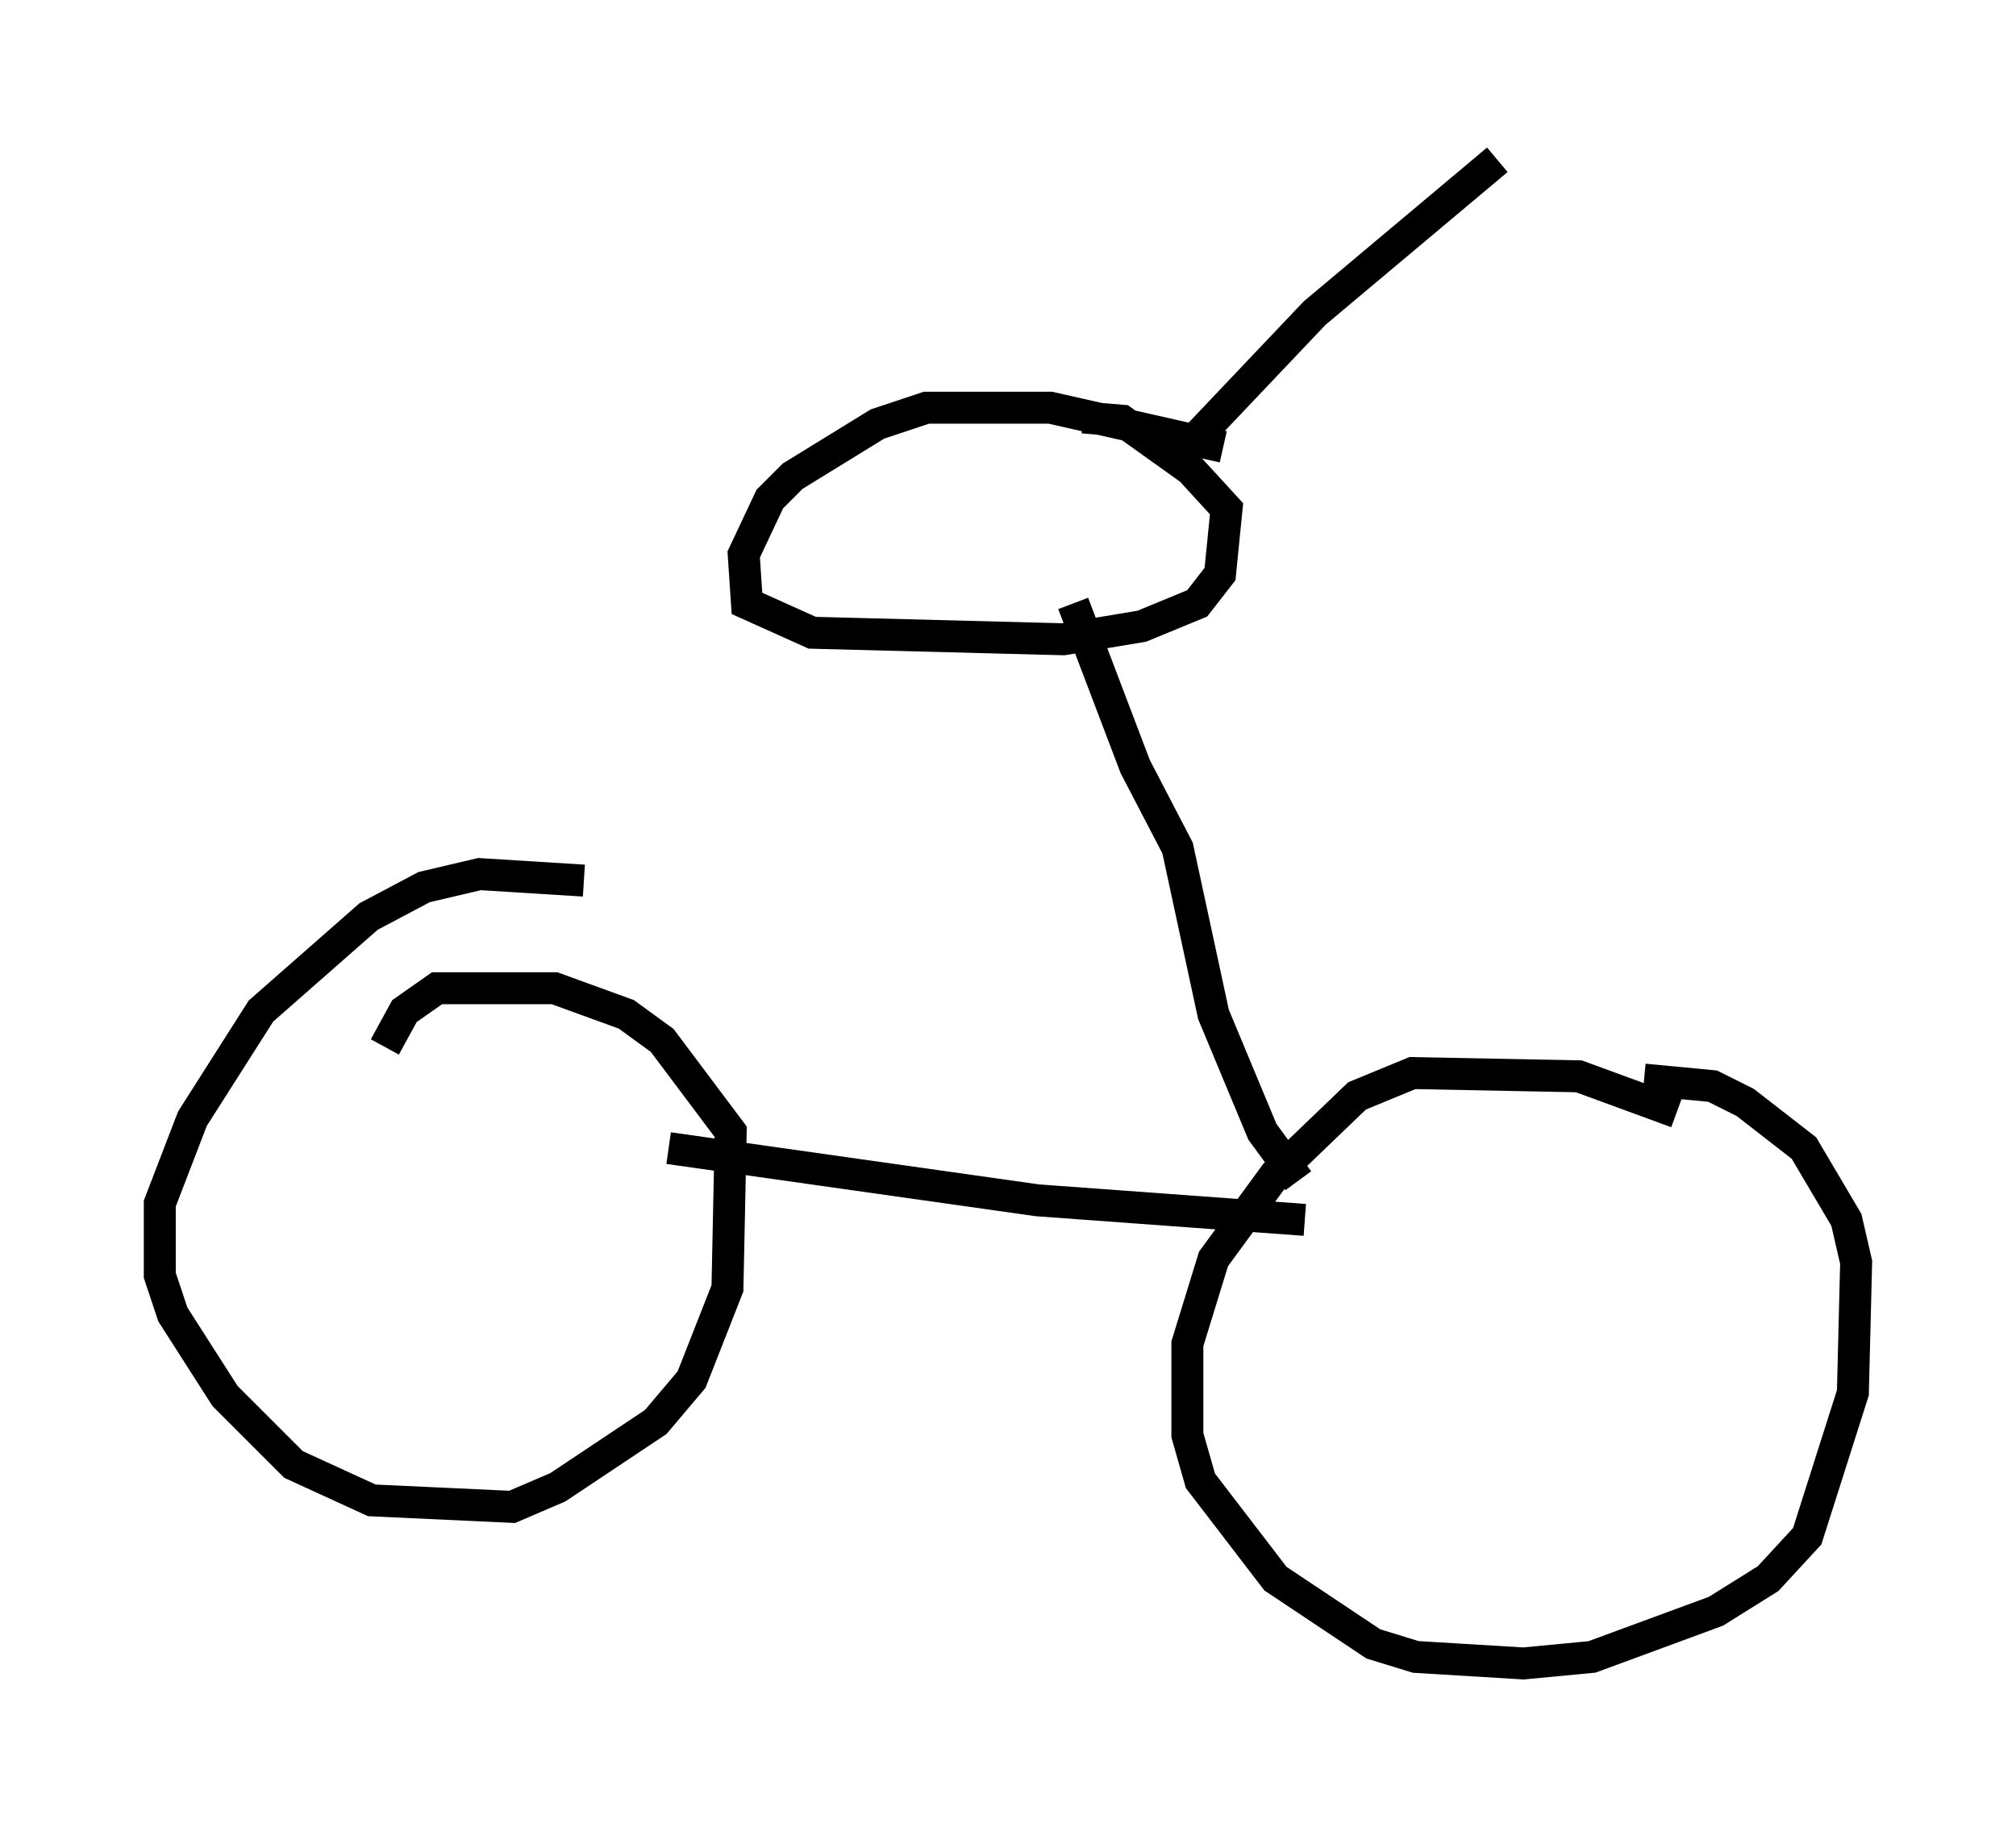 <?xml version="1.0" encoding="utf-8" ?>
<svg baseProfile="full" height="57.061" version="1.1" width="63.084" xmlns="http://www.w3.org/2000/svg" xmlns:ev="http://www.w3.org/2001/xml-events" xmlns:xlink="http://www.w3.org/1999/xlink"><defs /><rect fill="white" height="57.061" width="63.084" x="0" y="0" /><path d="M19.904, 28.479 m-1.633, -0.919 l-3.267, -0.204 -1.735, 0.408 l-1.735, 0.919 -3.369, 2.96 l-2.144, 3.369 -1.021, 2.654 l0.0, 2.246 0.408, 1.225 l1.633, 2.552 2.144, 2.144 l2.45, 1.123 4.39, 0.204 l1.429, -0.613 3.063, -2.042 l1.123, -1.327 1.123, -2.858 l0.102, -4.9 -2.144, -2.858 l-1.123, -0.817 -2.246, -0.817 l-3.675, 0.0 -1.021, 0.715 l-0.613, 1.123 m40.425, 2.042 l-3.063, -1.123 -5.206, -0.102 l-1.735, 0.715 -2.552, 2.45 l-1.94, 2.654 -0.817, 2.654 l0.0, 2.858 0.408, 1.429 l2.348, 3.063 3.063, 2.042 l1.327, 0.408 3.369, 0.204 l2.144, -0.204 3.879, -1.429 l1.633, -1.021 1.225, -1.327 l1.429, -4.492 0.102, -4.083 l-0.306, -1.327 -1.327, -2.246 l-1.838, -1.429 -1.021, -0.51 l-2.144, -0.204 m-30.523, 2.144 l11.536, 1.633 8.371, 0.613 m-0.204, -1.225 l-1.123, -1.531 -1.531, -3.675 l-1.123, -5.206 -1.327, -2.552 l-1.94, -5.104 m4.696, -4.9 l-5.41, -1.225 -3.879, 0.0 l-1.531, 0.51 -2.654, 1.633 l-0.715, 0.715 -0.817, 1.735 l0.102, 1.531 2.042, 0.919 l7.861, 0.204 2.45, -0.408 l1.735, -0.715 0.715, -0.919 l0.204, -2.042 -1.123, -1.225 l-2.144, -1.531 -1.225, -0.102 m3.471, 0.715 l3.777, -3.981 5.717, -4.798 " fill="none" stroke="black" stroke-width="1" /></svg>